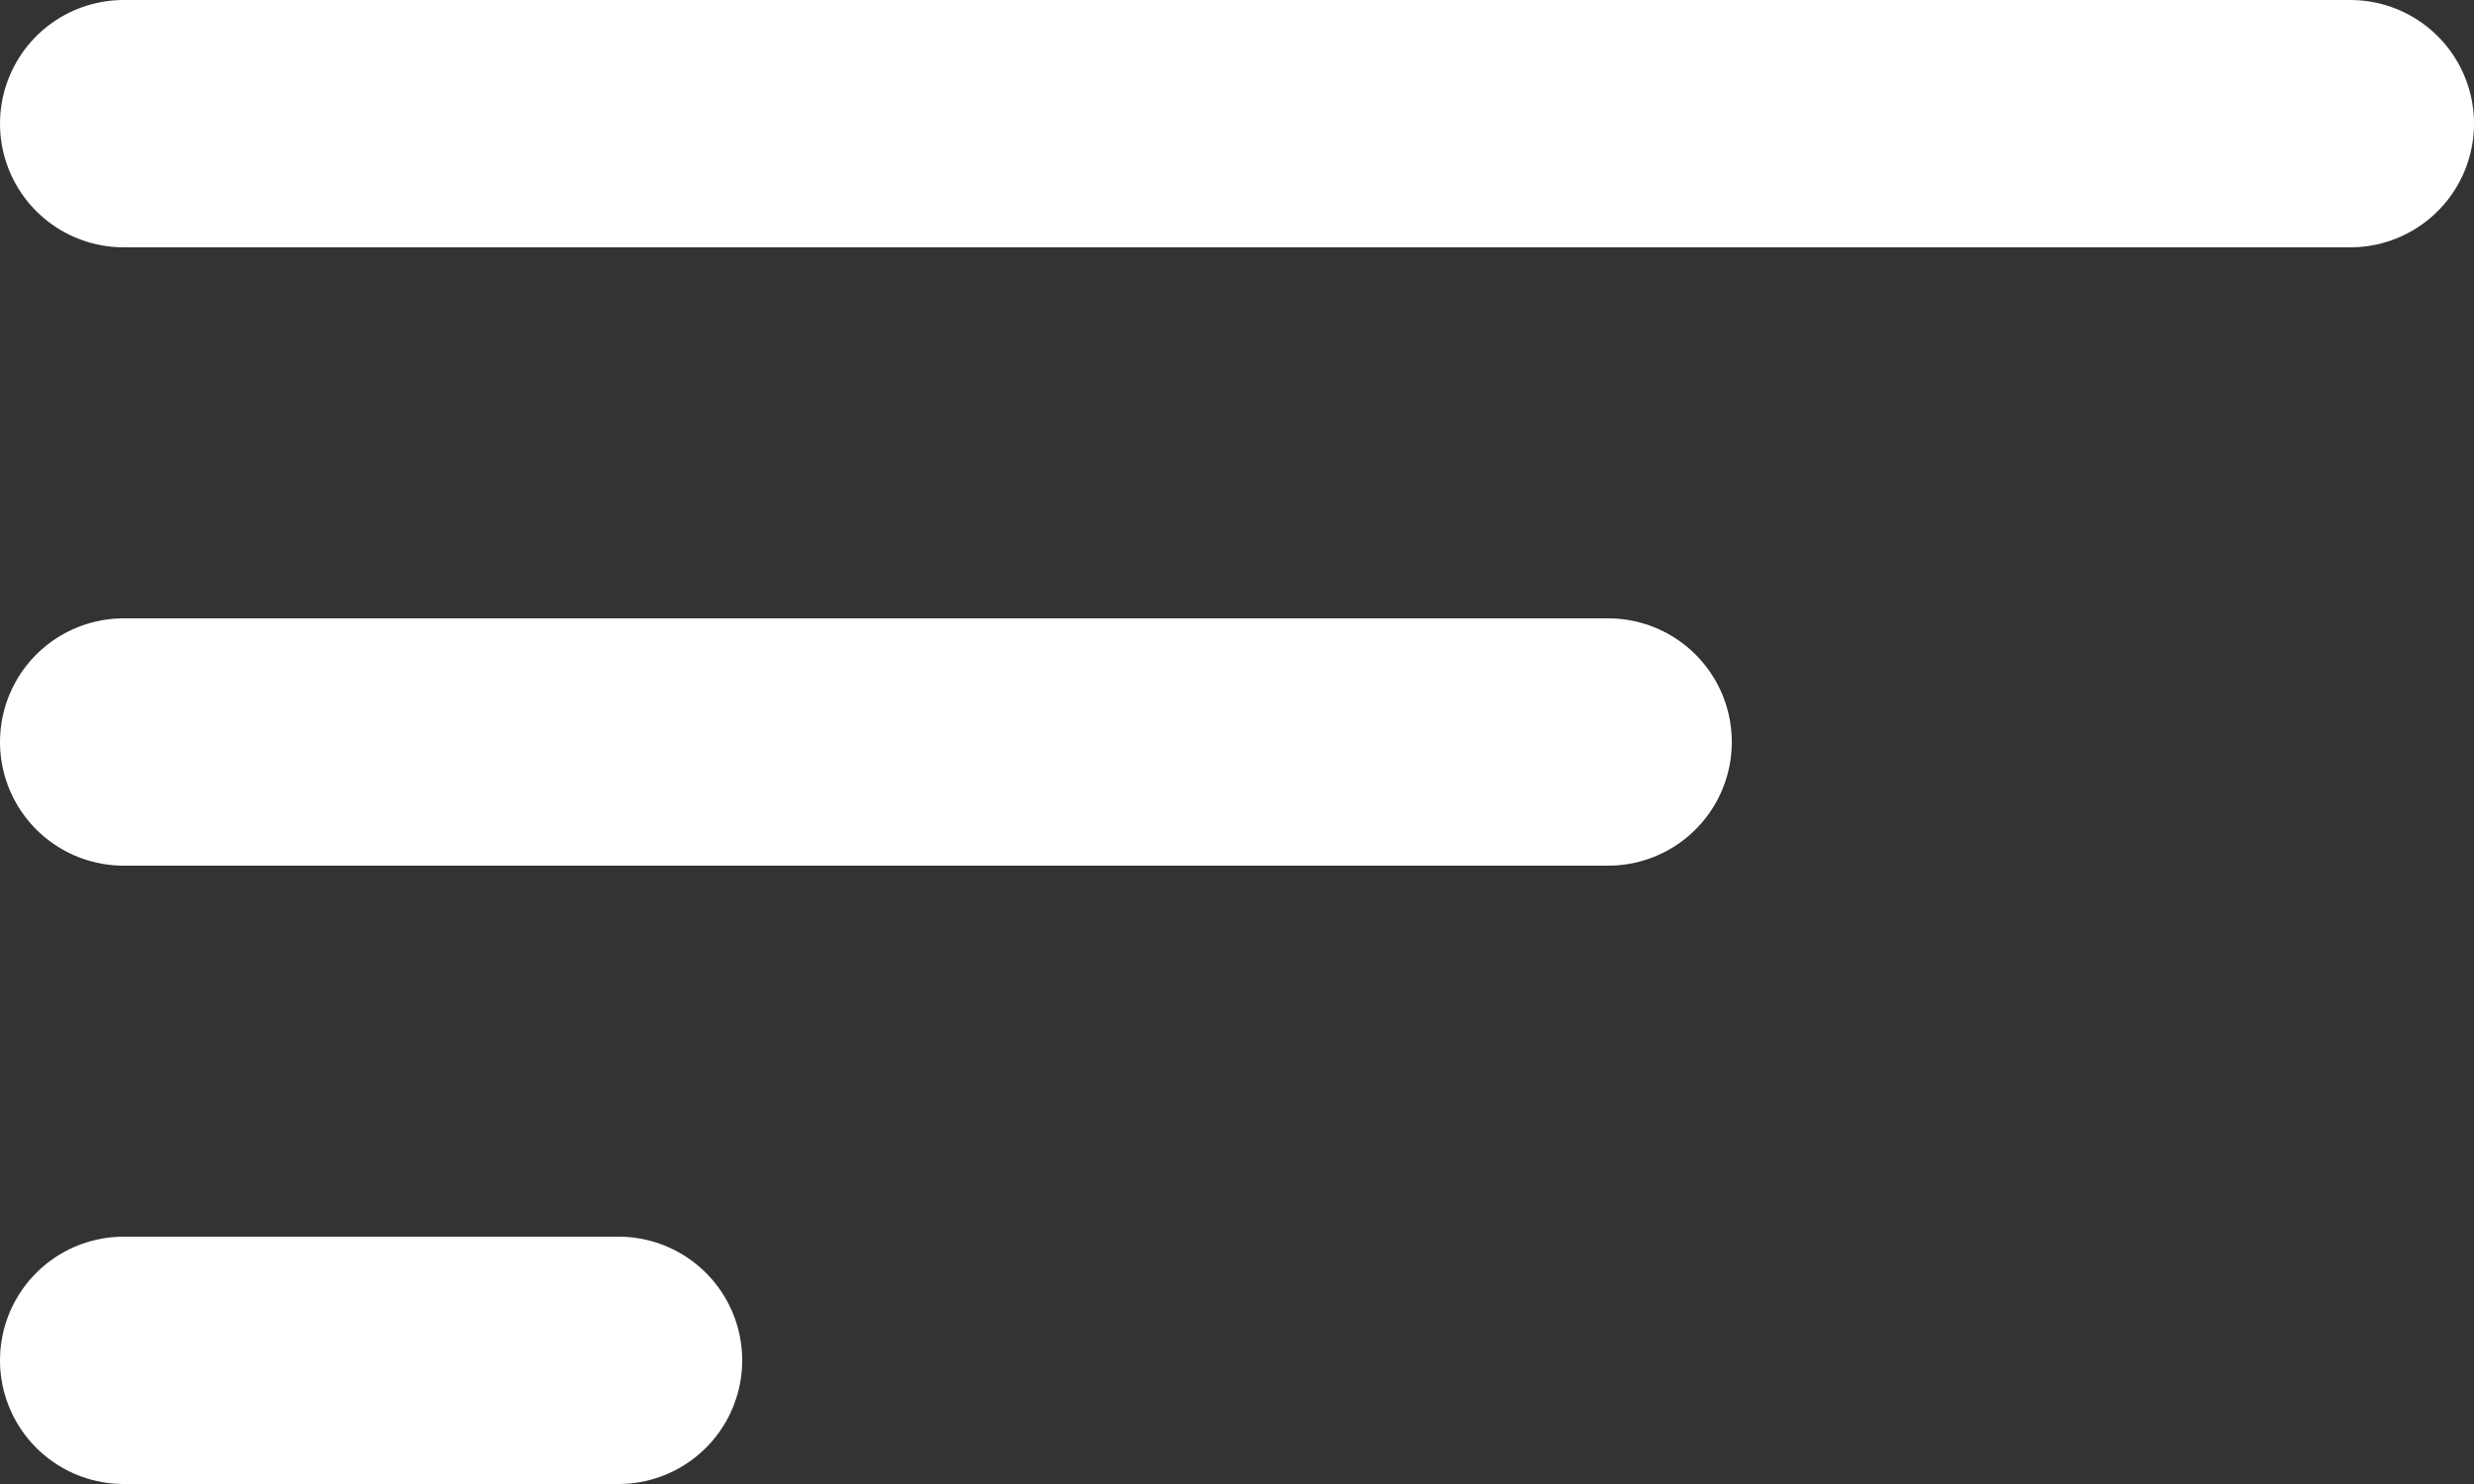 <svg width="40" height="24" viewBox="0 0 40 24" fill="none" xmlns="http://www.w3.org/2000/svg">
<rect x="0" y="0" width="40" height="24" fill="#333333" stroke="none"/>
<path d="M2 2H38M2 12H26M2 22H10" stroke="white" stroke-width="4" stroke-linecap="round" stroke-linejoin="round"/>
</svg>

